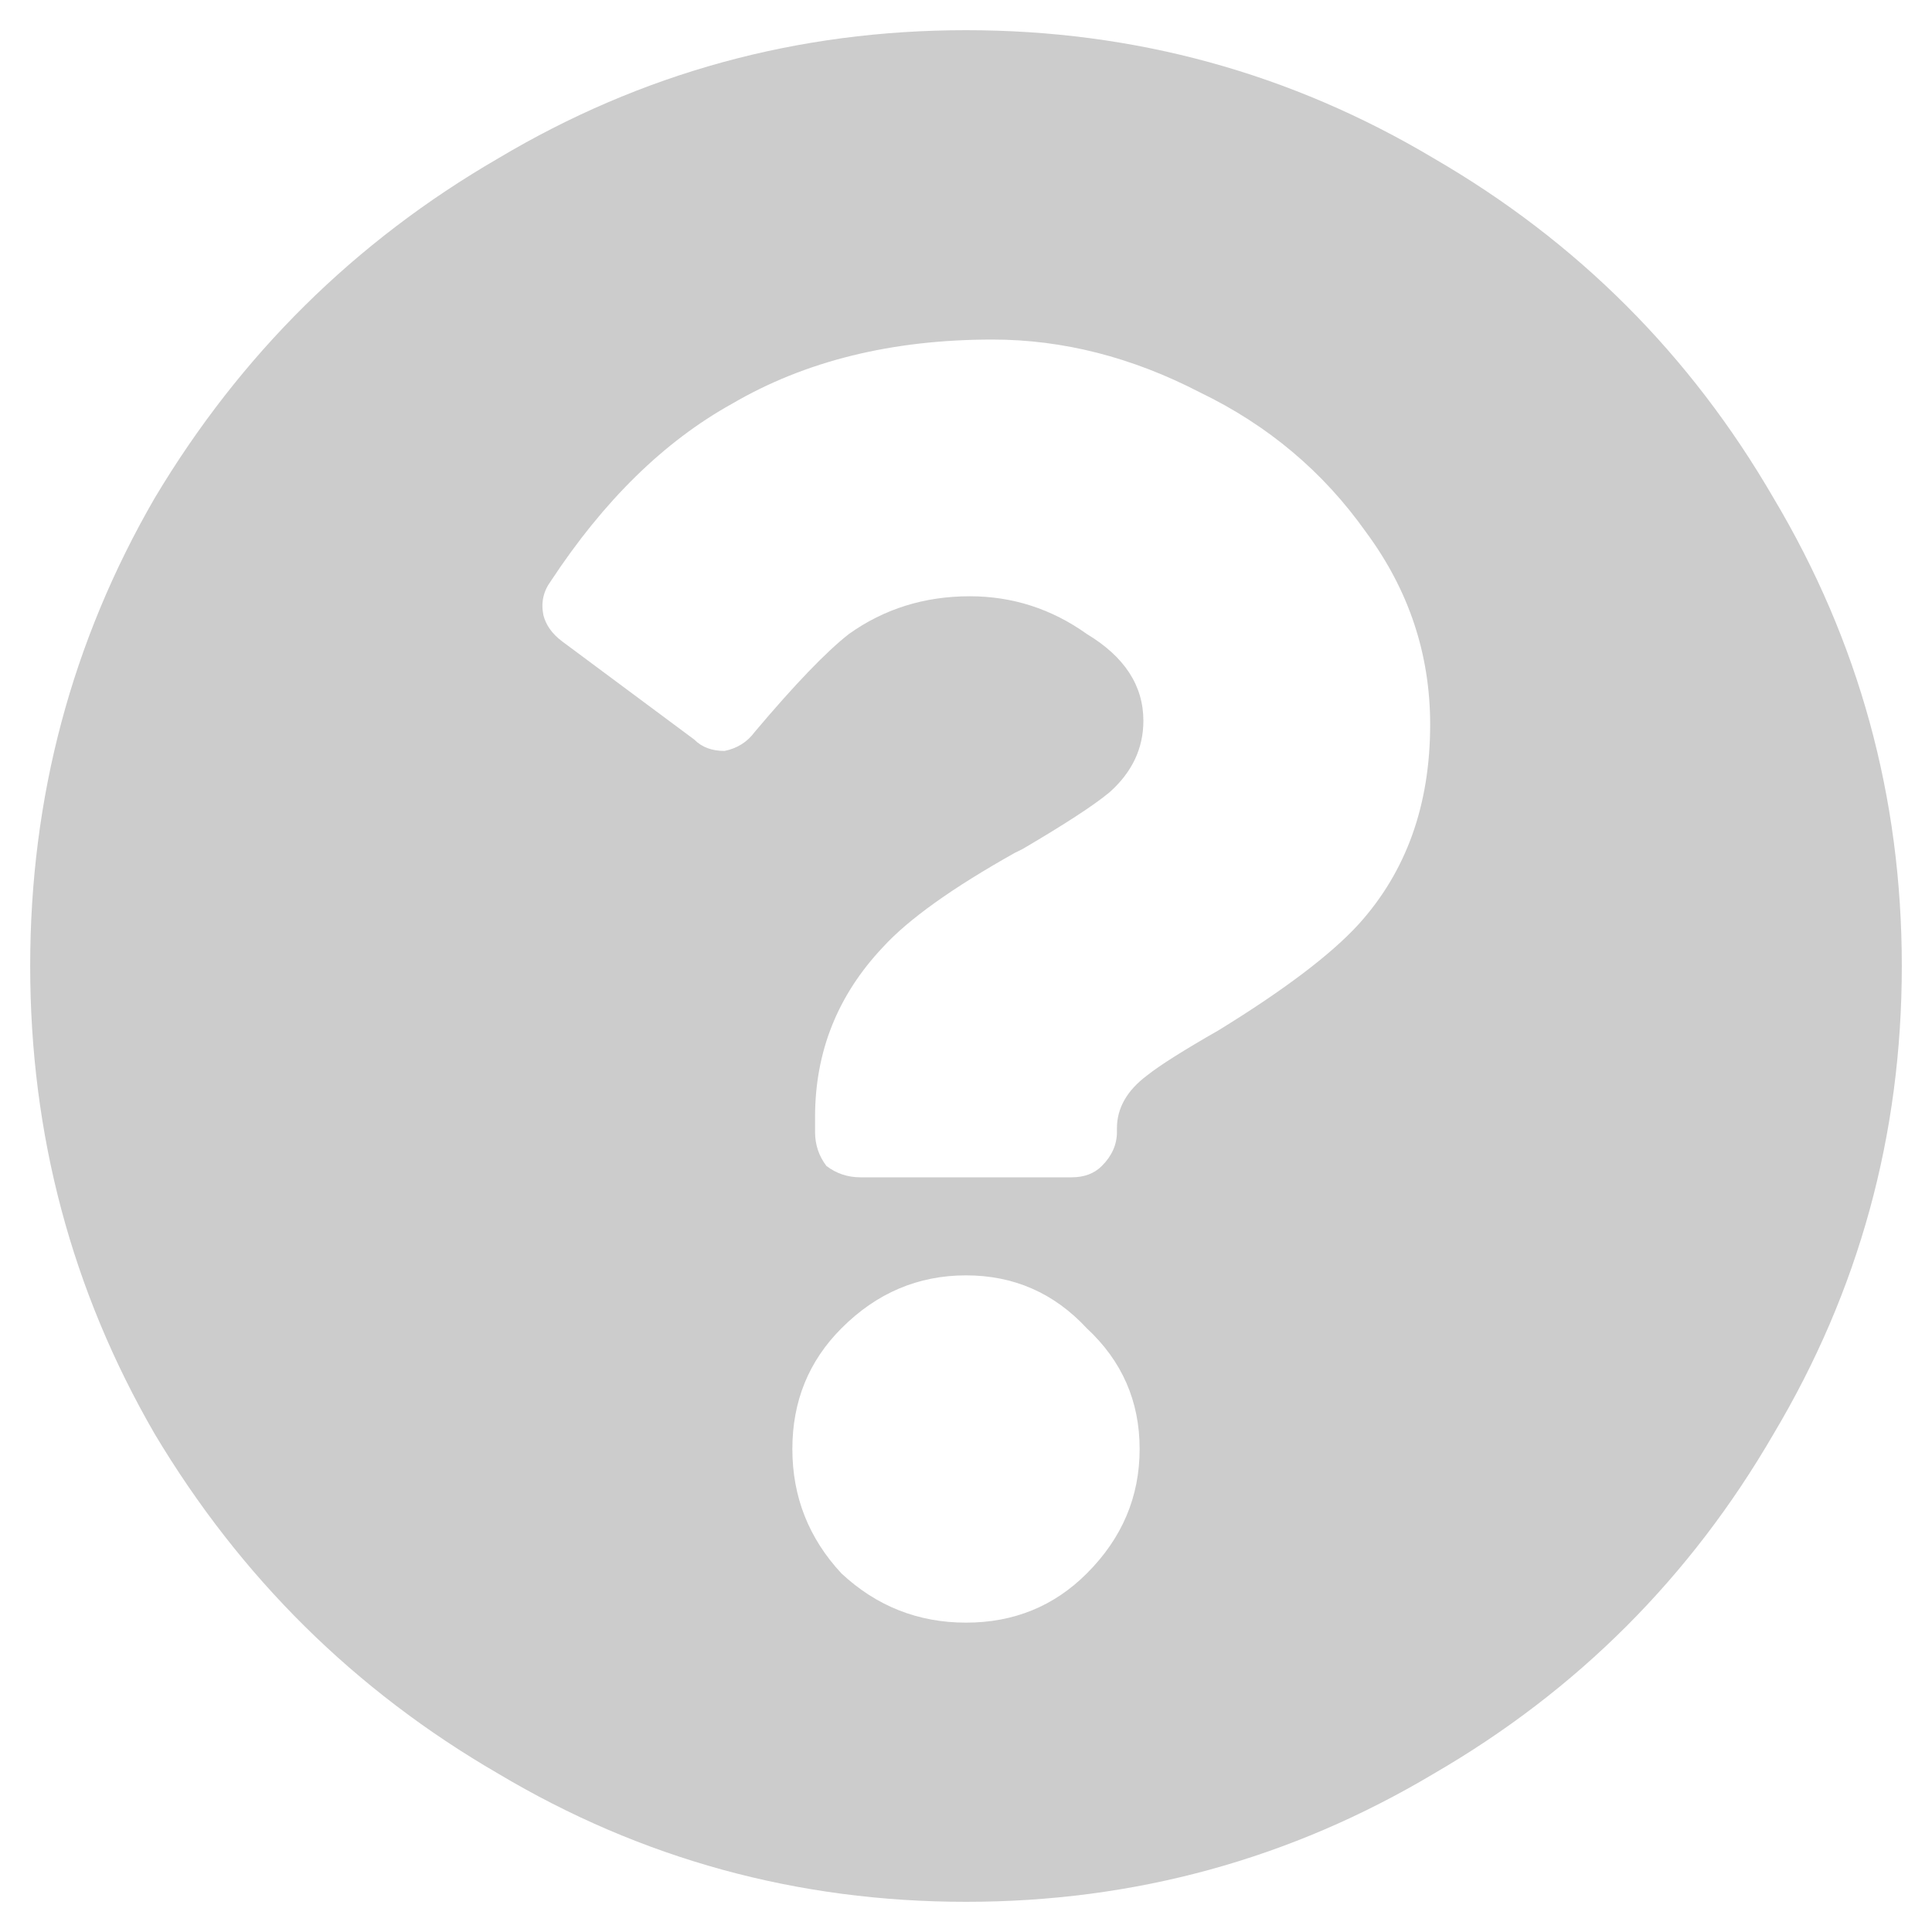 <svg width="16" height="16" viewBox="0 0 16 16" fill="none" xmlns="http://www.w3.org/2000/svg">
<path d="M15.75 8C15.75 9.396 15.396 10.688 14.688 11.875C14 13.062 13.062 14 11.875 14.688C10.688 15.396 9.396 15.75 8 15.75C6.604 15.75 5.312 15.396 4.125 14.688C2.938 14 1.99 13.062 1.281 11.875C0.594 10.688 0.25 9.396 0.25 8C0.25 6.604 0.594 5.312 1.281 4.125C1.99 2.938 2.938 2 4.125 1.312C5.312 0.604 6.604 0.25 8 0.25C9.396 0.25 10.688 0.604 11.875 1.312C13.062 2 14 2.938 14.688 4.125C15.396 5.312 15.75 6.604 15.75 8ZM8.219 2.812C7.385 2.812 6.667 2.99 6.062 3.344C5.5 3.656 5 4.146 4.562 4.812C4.5 4.896 4.479 4.99 4.5 5.094C4.521 5.177 4.573 5.25 4.656 5.312L5.75 6.125C5.812 6.188 5.896 6.219 6 6.219C6.104 6.198 6.188 6.146 6.25 6.062C6.583 5.667 6.844 5.396 7.031 5.25C7.323 5.042 7.656 4.938 8.031 4.938C8.385 4.938 8.708 5.042 9 5.25C9.312 5.438 9.469 5.677 9.469 5.969C9.469 6.198 9.375 6.396 9.188 6.562C9.062 6.667 8.823 6.823 8.469 7.031L8.406 7.062C7.885 7.354 7.521 7.615 7.312 7.844C6.938 8.24 6.75 8.708 6.75 9.25V9.375C6.75 9.479 6.781 9.573 6.844 9.656C6.927 9.719 7.021 9.75 7.125 9.75H8.875C8.979 9.75 9.062 9.719 9.125 9.656C9.208 9.573 9.25 9.479 9.25 9.375V9.344C9.25 9.177 9.333 9.031 9.5 8.906C9.604 8.823 9.802 8.698 10.094 8.531C10.635 8.198 11.021 7.906 11.25 7.656C11.646 7.219 11.844 6.667 11.844 6C11.844 5.417 11.667 4.885 11.312 4.406C10.958 3.906 10.5 3.521 9.938 3.25C9.375 2.958 8.802 2.812 8.219 2.812ZM8 10.562C7.604 10.562 7.26 10.708 6.969 11C6.698 11.271 6.562 11.604 6.562 12C6.562 12.396 6.698 12.74 6.969 13.031C7.26 13.302 7.604 13.438 8 13.438C8.396 13.438 8.729 13.302 9 13.031C9.292 12.74 9.438 12.396 9.438 12C9.438 11.604 9.292 11.271 9 11C8.729 10.708 8.396 10.562 8 10.562Z" fill="#ccc"/>
</svg>
